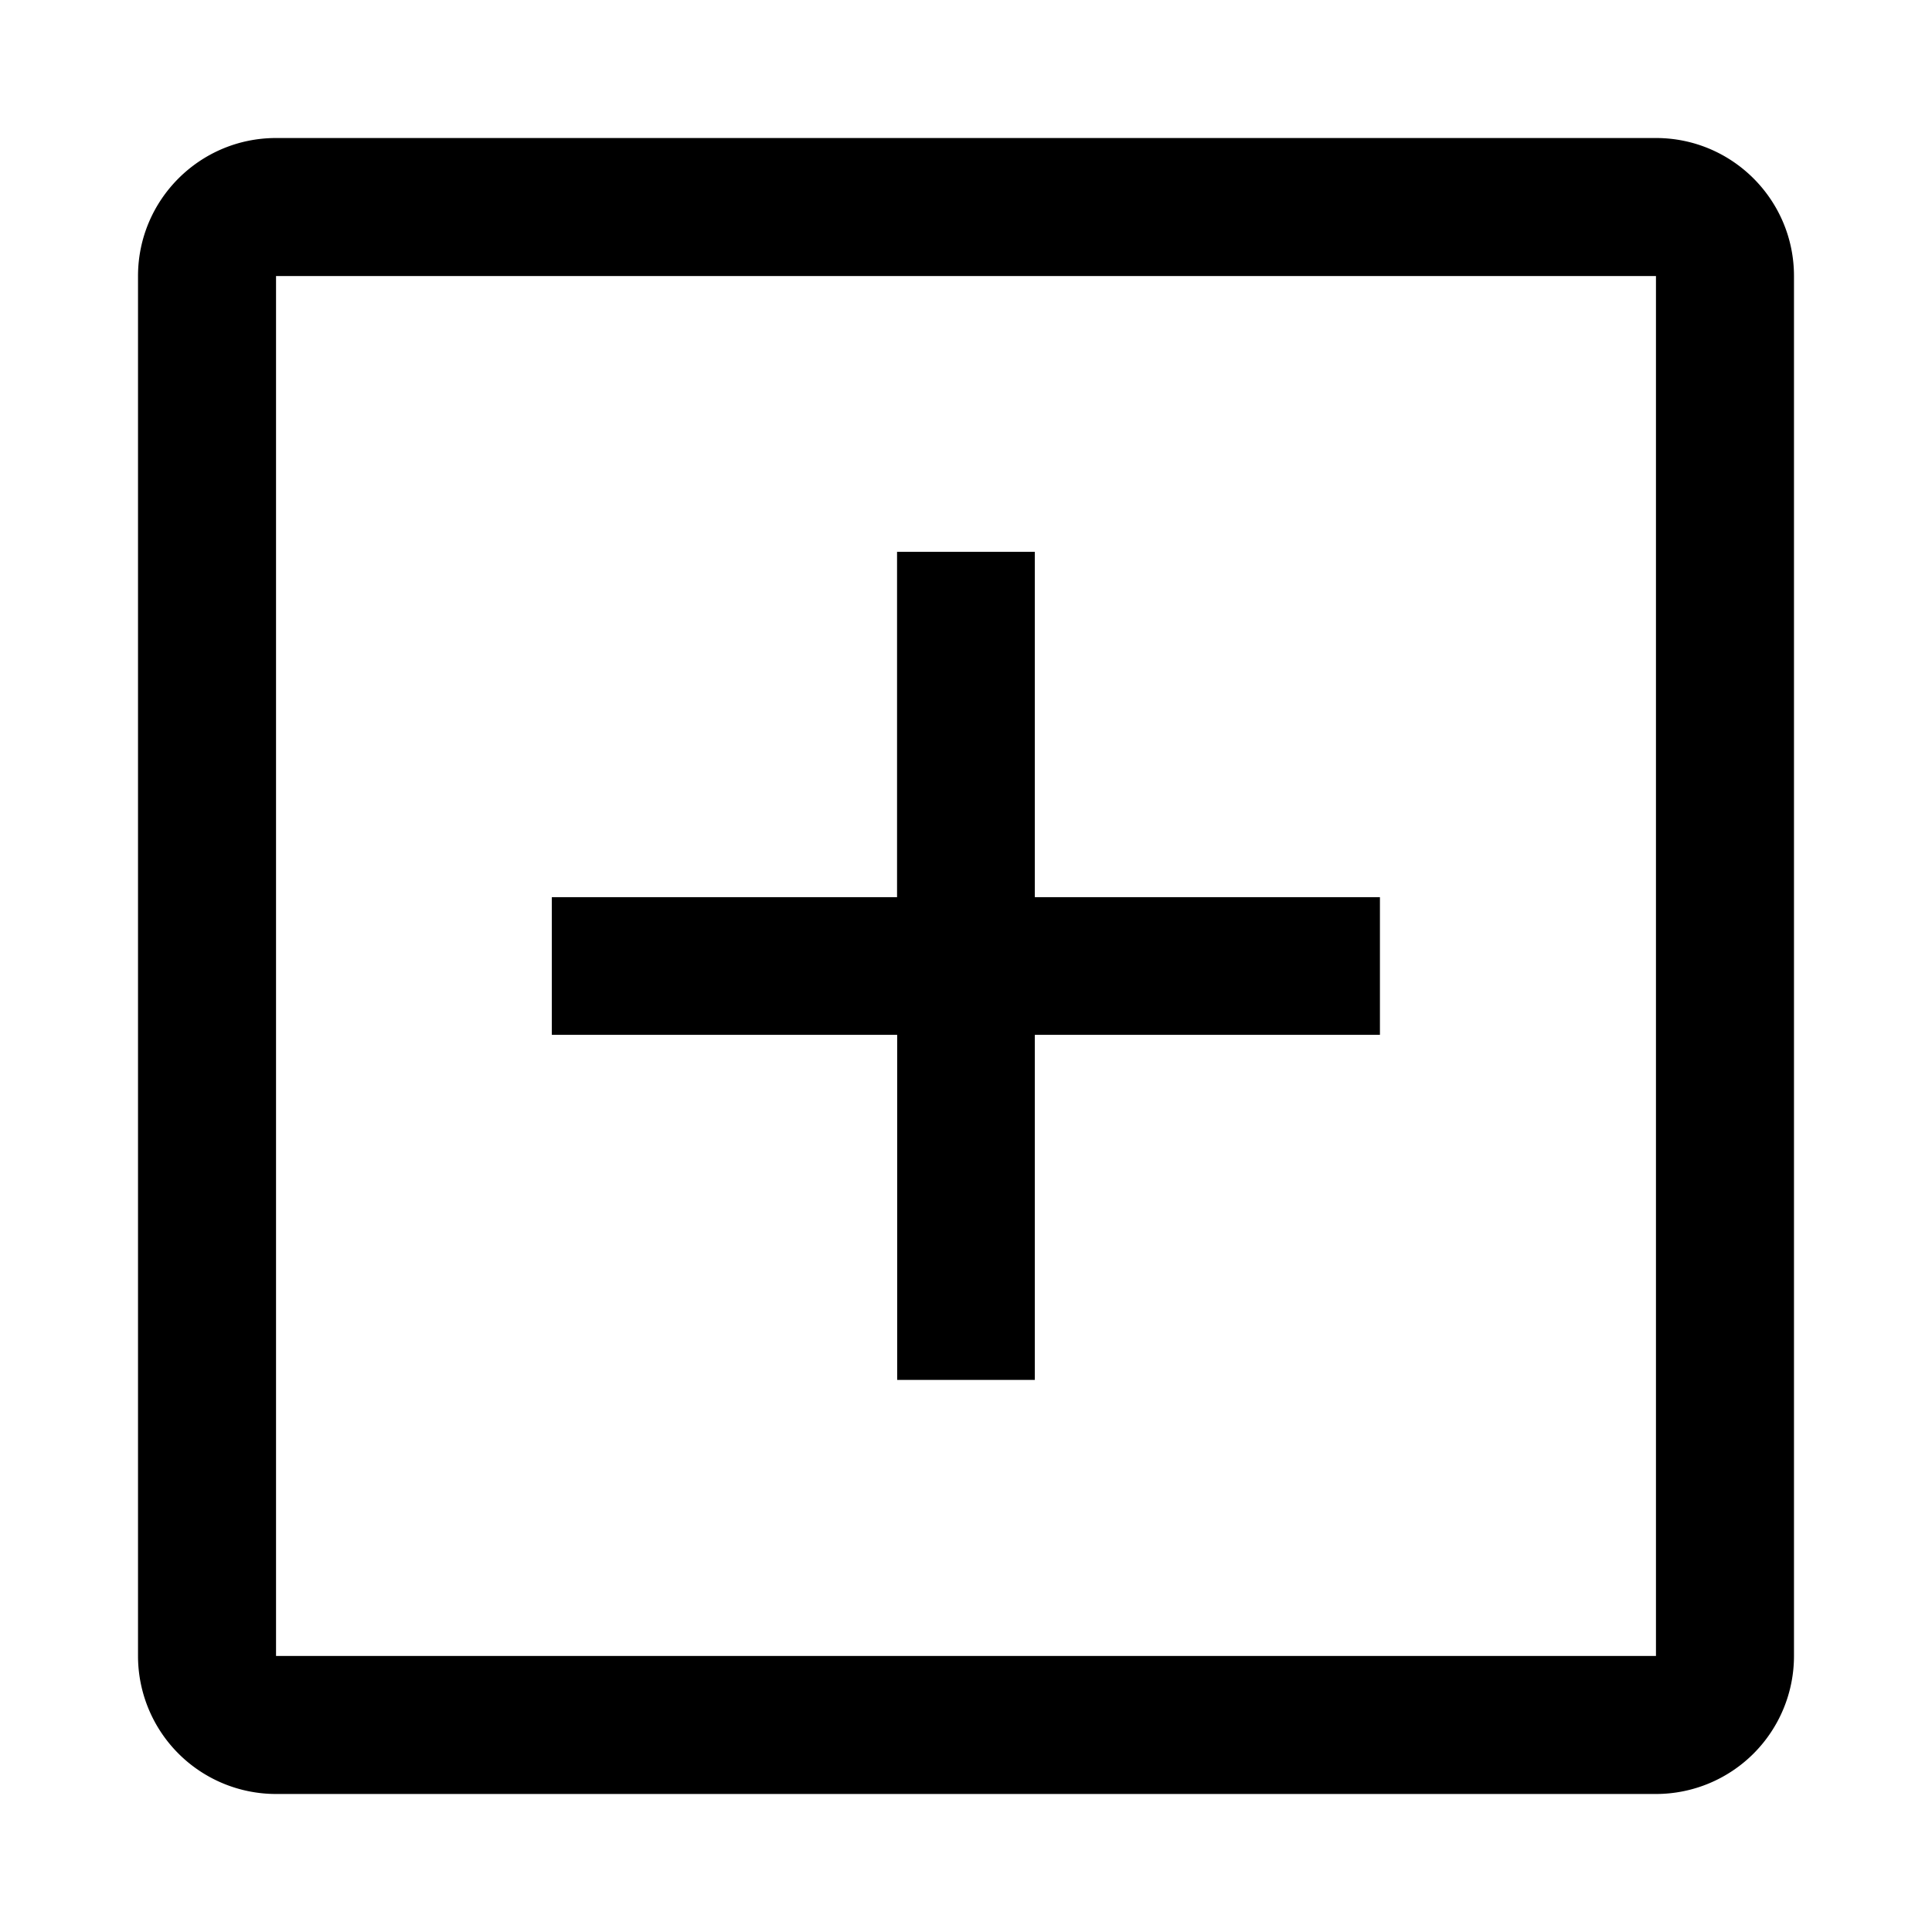 <?xml version="1.0" standalone="no"?><!DOCTYPE svg PUBLIC "-//W3C//DTD SVG 1.1//EN" "http://www.w3.org/Graphics/SVG/1.1/DTD/svg11.dtd"><svg class="icon" width="100px" height="100.00px" viewBox="0 0 1024 1024" version="1.1" xmlns="http://www.w3.org/2000/svg"><path d="M475.456 475.456V292.48H548.48V475.52h182.912V548.48H548.48v182.912H475.52V548.48H292.48V475.52H475.52zM146.304 73.152h731.392c40.384 0 73.152 32.768 73.152 73.152v731.392a73.152 73.152 0 0 1-73.152 73.152H146.304a73.152 73.152 0 0 1-73.152-73.152V146.304c0-40.384 32.768-73.152 73.152-73.152z m0 73.152v731.392h731.392V146.304H146.304z" /></svg>